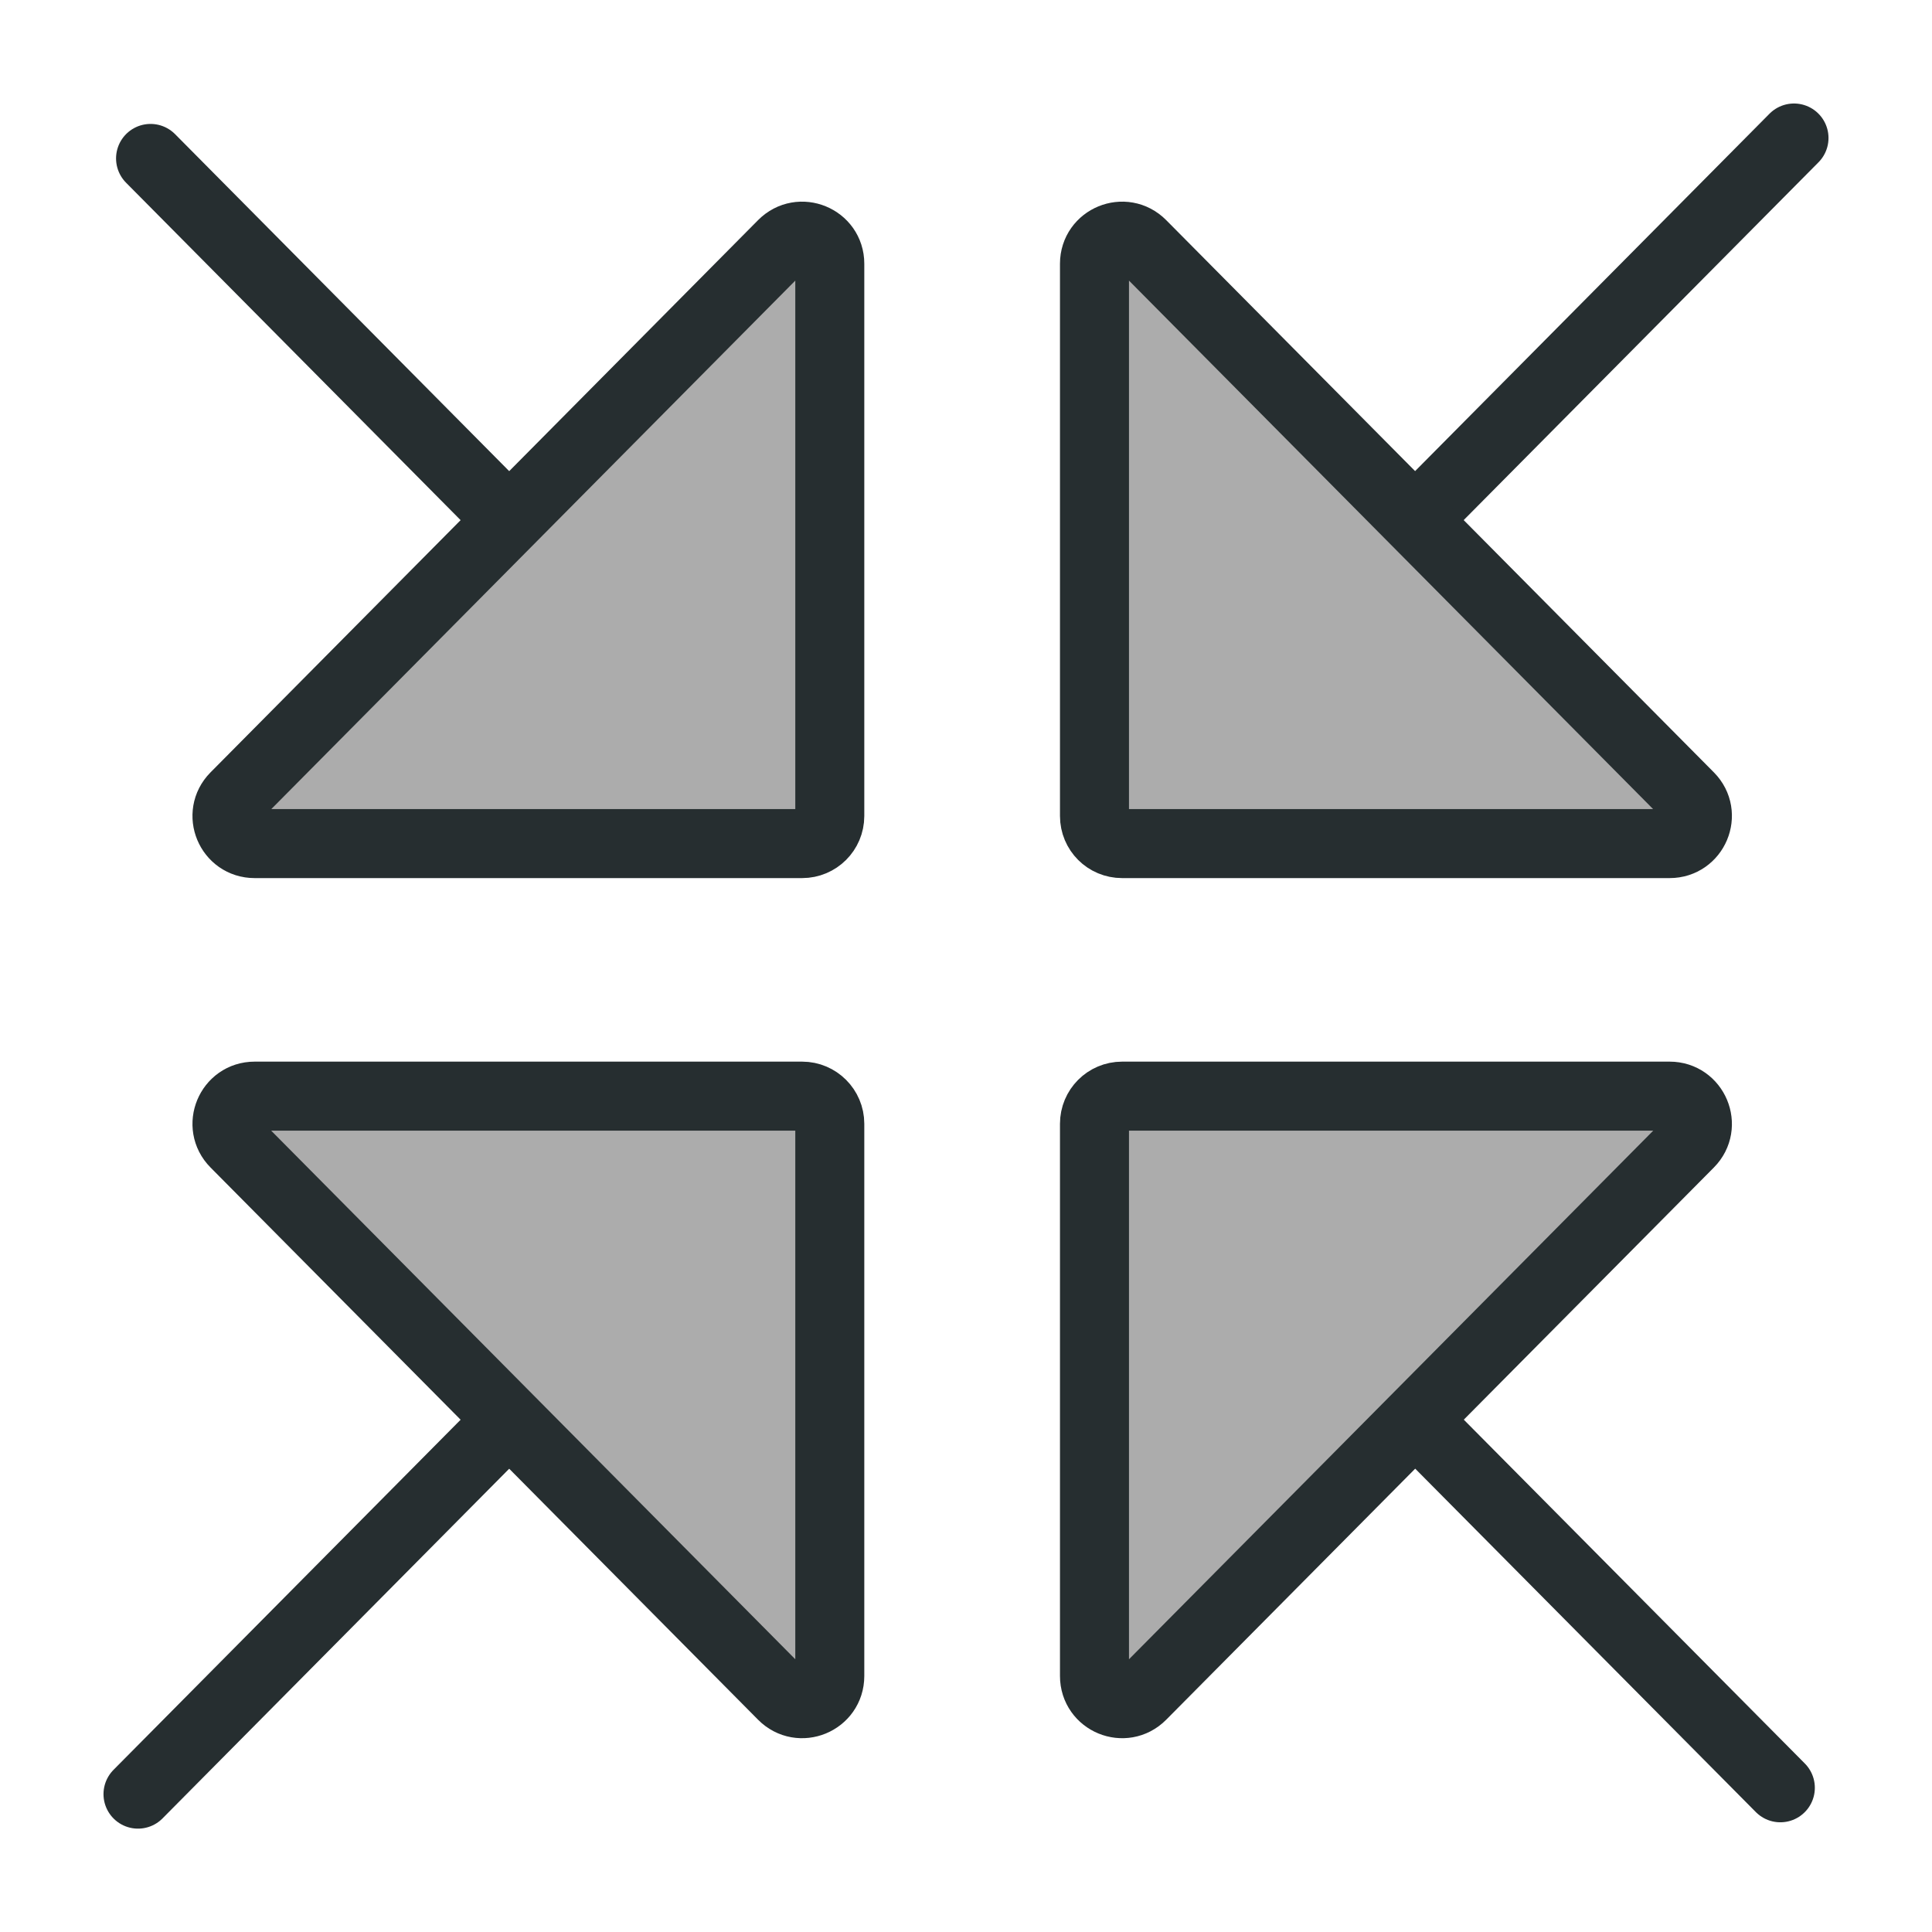 <svg width="14" height="14" viewBox="0 0 14 14" fill="none" xmlns="http://www.w3.org/2000/svg">
<g clip-path="url(#clip0_10670_22337)">
<path d="M8.144 5.897L13 1" stroke="#262E30" stroke-width="0.5" stroke-miterlimit="10" stroke-linecap="round"/>
<path d="M5.739 5.836L1.091 1.148" stroke="#262E30" stroke-width="0.5" stroke-miterlimit="10" stroke-linecap="round"/>
<path d="M8.252 8.268L12.901 12.955" stroke="#262E30" stroke-width="0.5" stroke-miterlimit="10" stroke-linecap="round"/>
<path d="M5.728 8.232L1 13.001" stroke="#262E30" stroke-width="0.5" stroke-miterlimit="10" stroke-linecap="round"/>
<path d="M12.242 5.773C12.367 5.899 12.277 6.113 12.099 6.113H8.131C8.02 6.113 7.931 6.024 7.931 5.913V1.911C7.931 1.733 8.147 1.644 8.273 1.771L12.242 5.773Z" fill="#ACACAC" stroke="#262E30" stroke-width="0.5" stroke-miterlimit="10"/>
<path d="M1.703 5.773C1.578 5.899 1.667 6.113 1.845 6.113H5.813C5.923 6.113 6.013 6.024 6.013 5.913V1.911C6.013 1.733 5.797 1.644 5.671 1.771L1.703 5.773Z" fill="#ACACAC" stroke="#262E30" stroke-width="0.5" stroke-miterlimit="10"/>
<path d="M8.273 12.286C8.147 12.413 7.931 12.324 7.931 12.145V8.143C7.931 8.033 8.02 7.943 8.131 7.943H12.099C12.277 7.943 12.367 8.158 12.242 8.284L8.273 12.286Z" fill="#ACACAC" stroke="#262E30" stroke-width="0.5" stroke-miterlimit="10"/>
<path d="M1.703 8.284C1.578 8.158 1.667 7.943 1.845 7.943H5.813C5.923 7.943 6.013 8.033 6.013 8.143V12.145C6.013 12.324 5.797 12.413 5.671 12.286L1.703 8.284Z" fill="#ACACAC" stroke="#262E30" stroke-width="0.5" stroke-miterlimit="10"/>
</g>
<defs>
<clipPath id="clip0_10670_22337">
<rect width="14" height="14" fill="white"/>
</clipPath>
</defs>
</svg>
